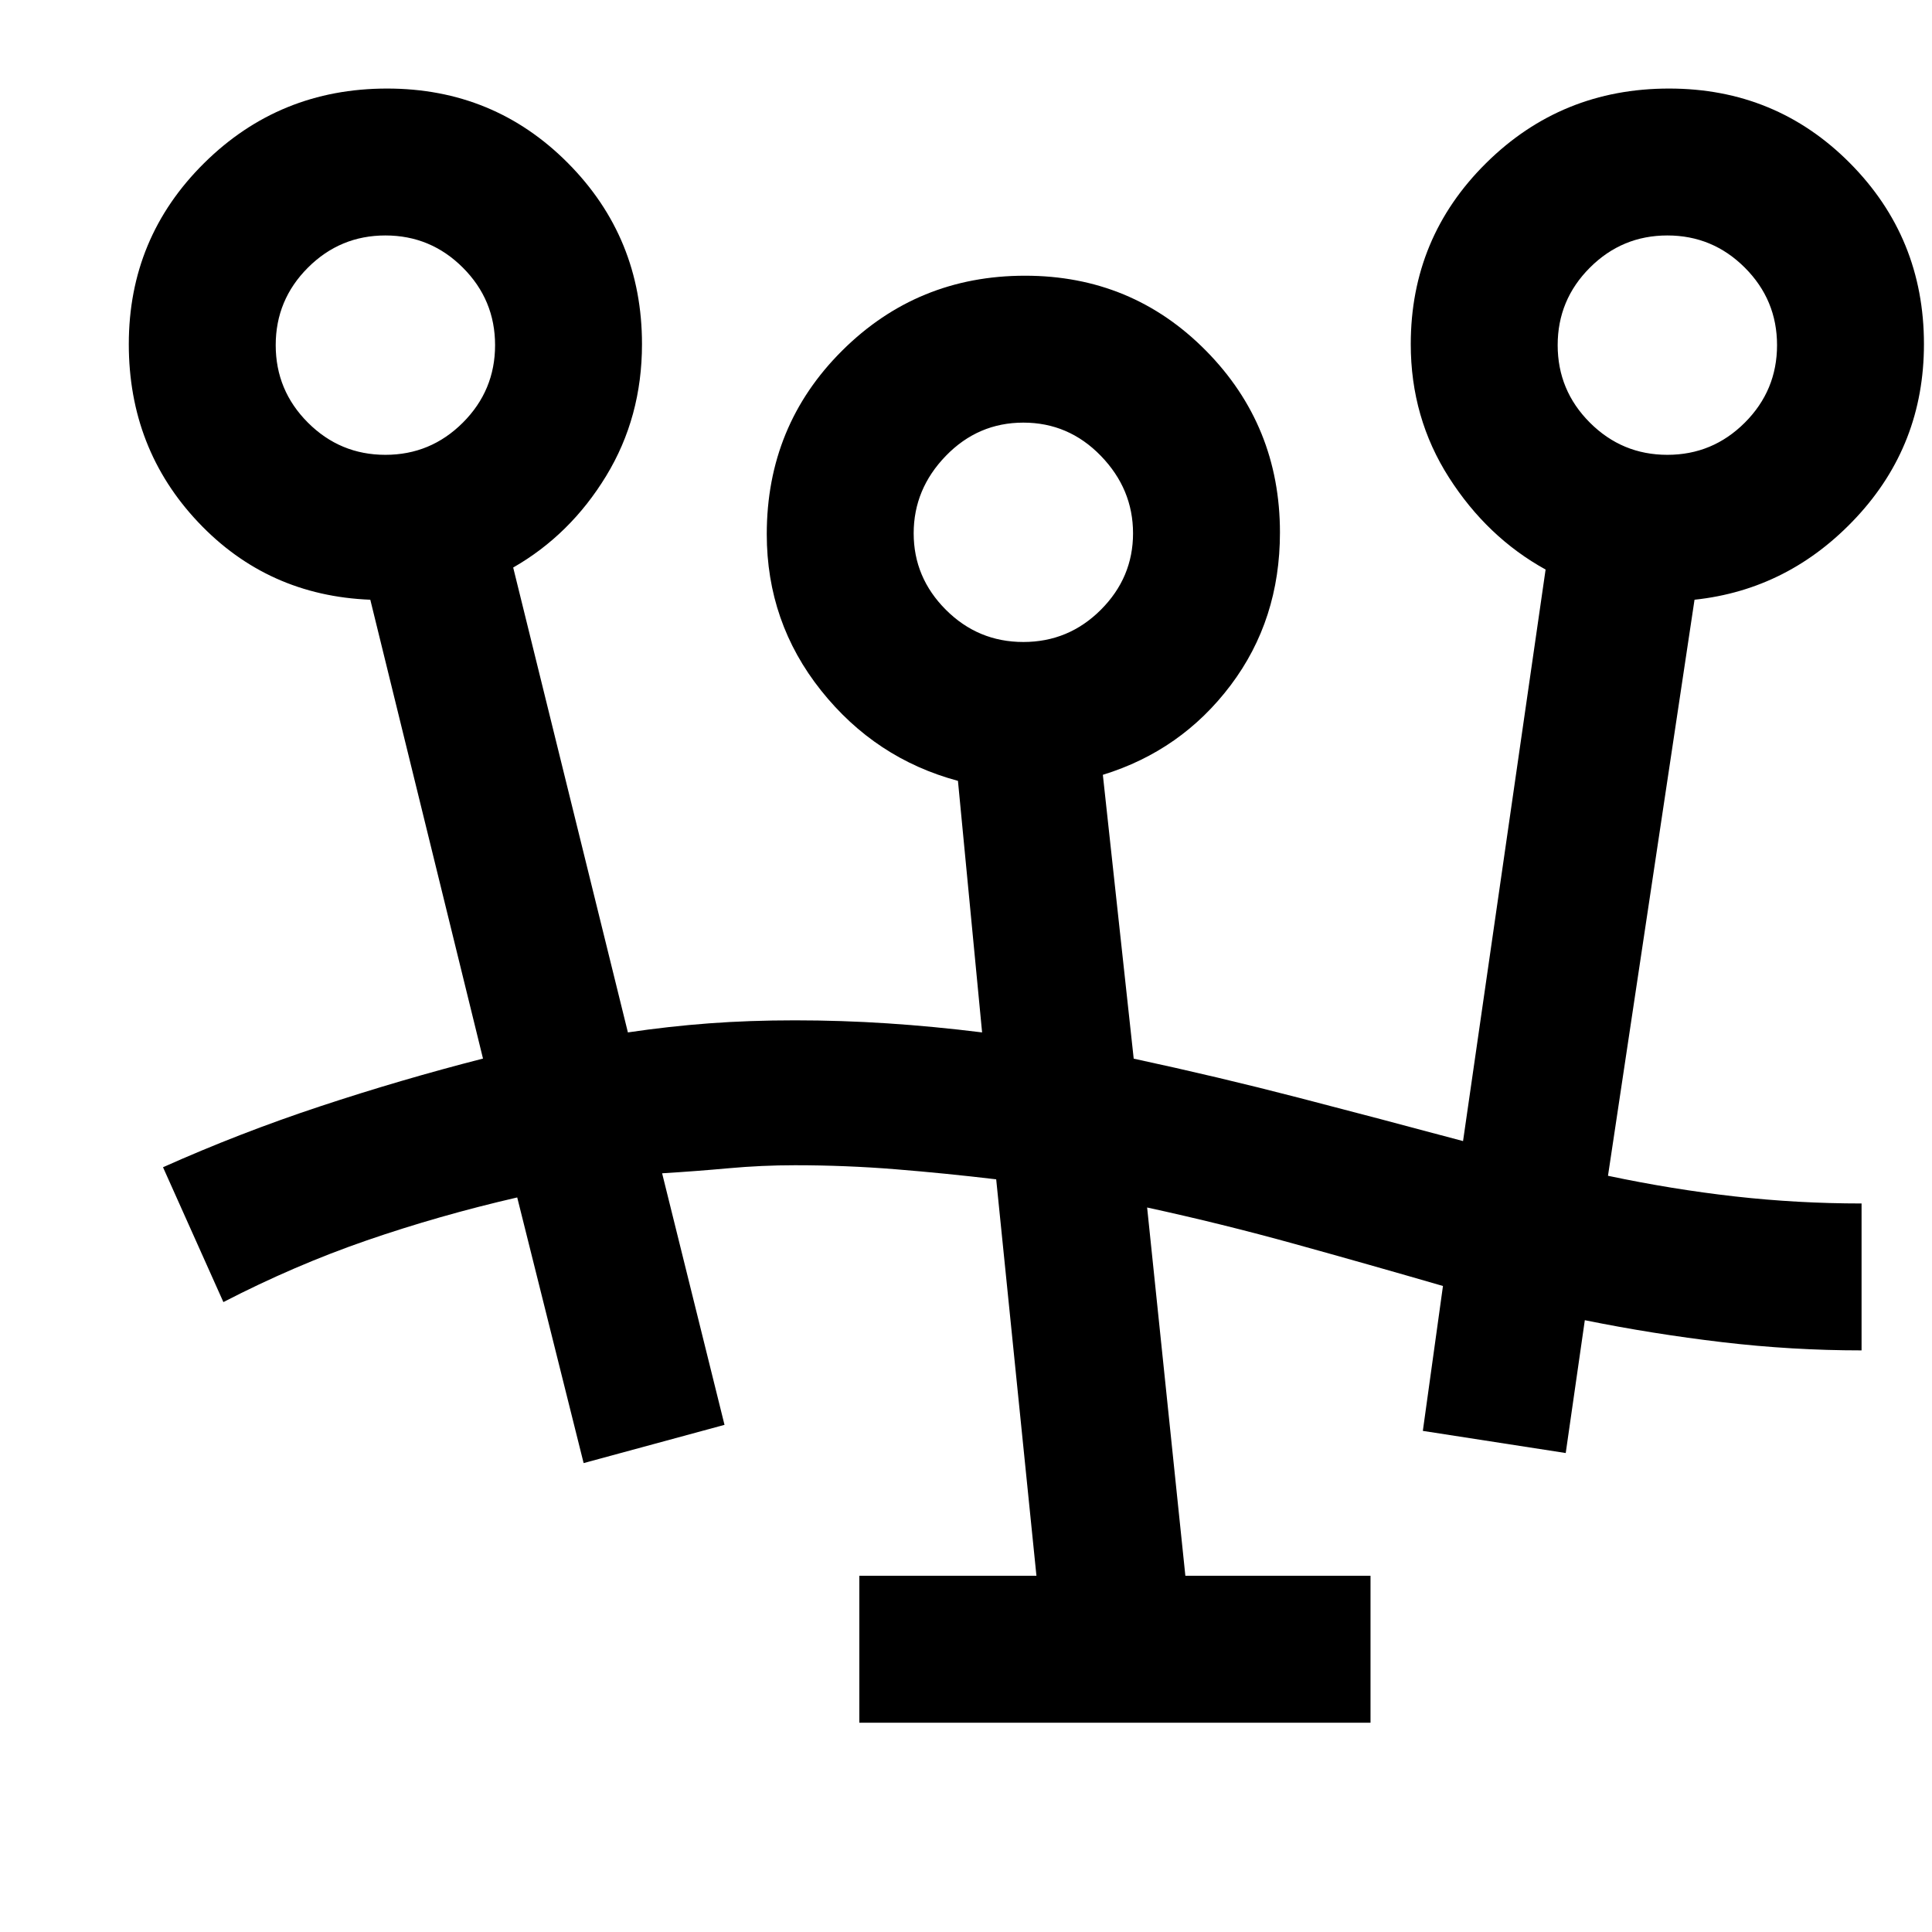 <svg xmlns="http://www.w3.org/2000/svg" height="48" viewBox="0 -960 960 960" width="48"><path d="M427-104v-73h88l-20-197q-25.25-3-50-5t-50-2q-16.5 0-33 1.5t-33 2.5l31 125-70 19-33-132q-39 9-74.83 21.37Q146.33-331.25 111-313l-30-67q38-17 78.04-30.26Q199.08-423.52 240-434l-56-228q-51-2-85.5-38.5T64-789q0-52.92 37.44-89.96Q138.87-916 192.35-916q53.07 0 89.86 37.04T319-789q0 36.27-17.81 65.51Q283.38-694.25 255-678l57 231q20.2-3 40.26-4.5t42.76-1.5q22.98 0 45.91 1.5Q463.87-450 488-447l-12-125q-41-11-68-44.87-27-33.88-27-77.72 0-53.91 37.44-91.16Q455.87-823 509.35-823q53.07 0 89.86 37.23Q636-748.55 636-695.37q0 43.37-24.5 75.87Q587-587 548-575l15.33 141.04Q605-425 645.5-414.5t81.48 21.5L768-677q-29-16-48-45.7-19-29.7-19-66.3 0-52.92 37.44-89.96Q775.87-916 829.35-916q53.07 0 89.86 37.04T956-789q0 50-33.5 86T842-662l-43 286.24q32 6.76 63.07 10.26Q893.15-362 925-362v73q-34.71 0-69.28-4.09T787.49-304L778-238l-71-11 10-72q-37.09-10.76-73.49-20.84Q607.11-351.93 570-360l19 183h92v73H427Zm81.5-537q22.5 0 38.5-16t16-38q0-22-16-38.5T508.5-750q-22.5 0-38.5 16.5T454-695q0 22 16 38t38.5 16Zm-317-93q22.5 0 38.5-16t16-38.5q0-22.5-16-38.5t-38.5-16q-22.5 0-38.5 16t-16 38.5q0 22.5 16 38.5t38.5 16Zm637 0q22.5 0 38.5-16t16-38.5q0-22.5-16-38.5t-38.5-16q-22.5 0-38.5 16t-16 38.5q0 22.5 16 38.5t38.5 16ZM509-695Zm-317-94Zm637 0Z"/></svg>